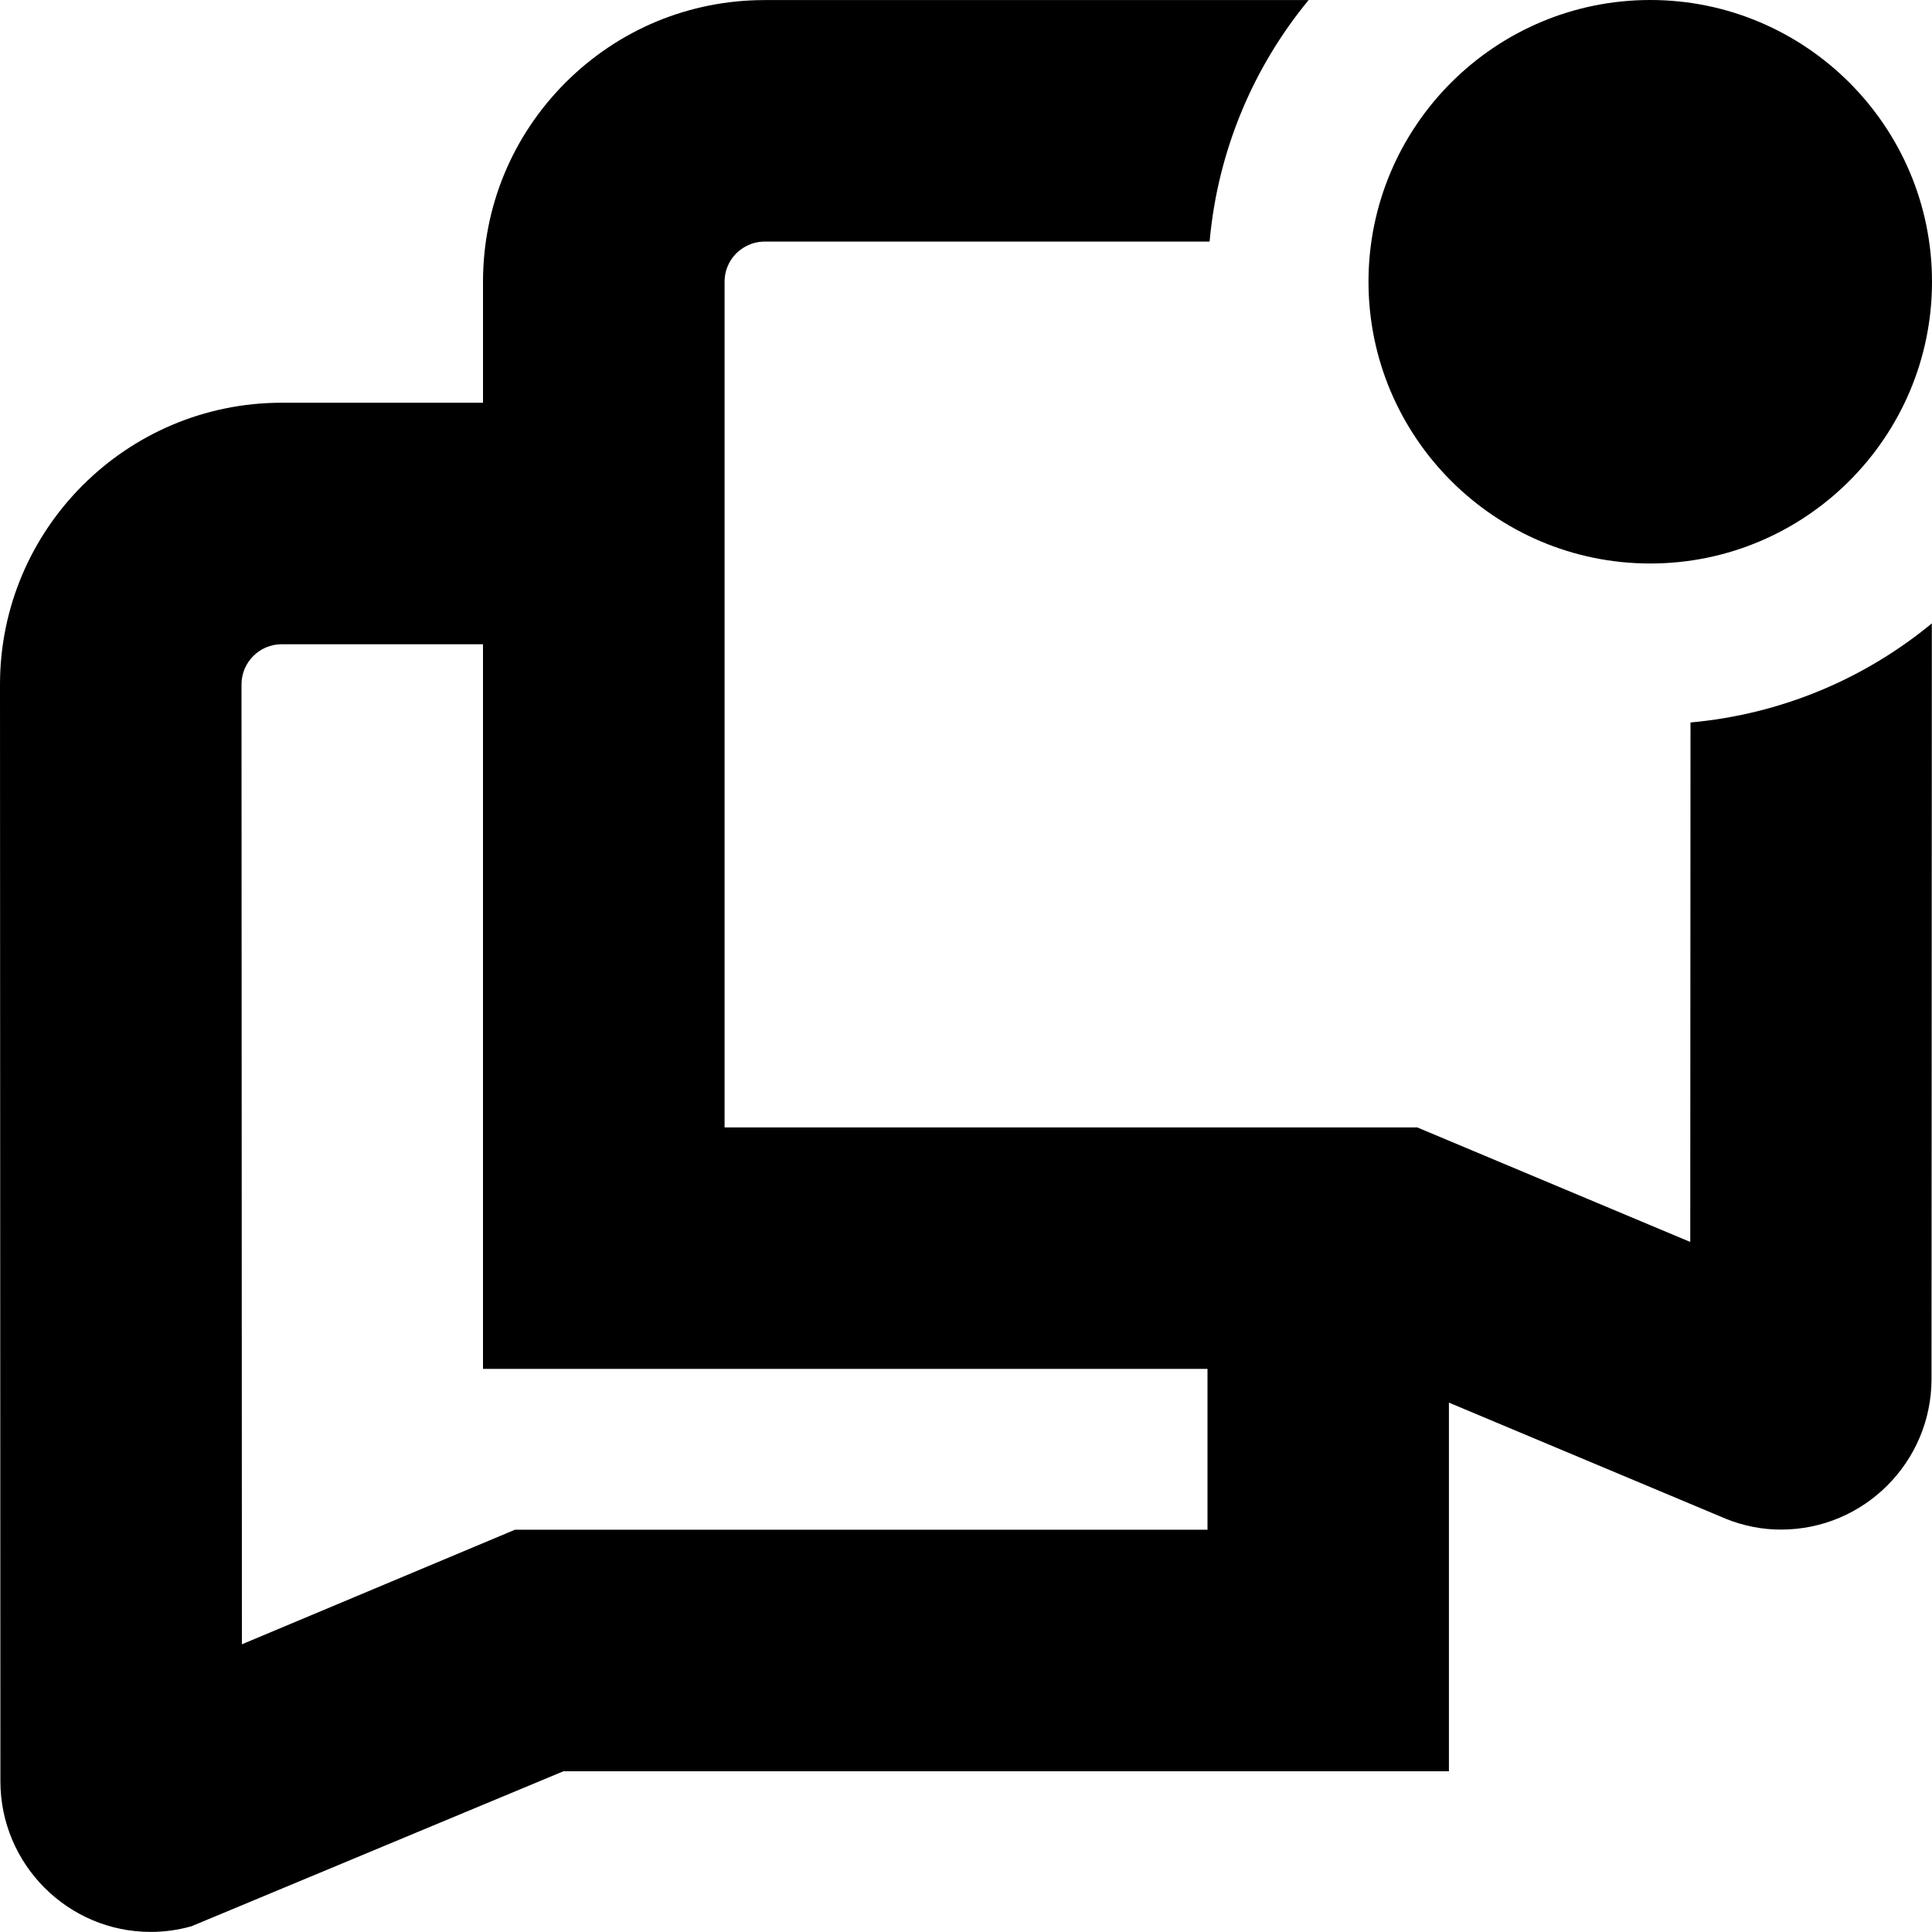 <svg id="Layer_1" viewBox="0 0 24 24" xmlns="http://www.w3.org/2000/svg" data-name="Layer 1"><path d="m17 3.5c0-1.93 1.57-3.5 3.5-3.5s3.5 1.57 3.5 3.5-1.57 3.5-3.5 3.5-3.5-1.57-3.5-3.5zm3.998 5.475c1.134-.102 2.17-.546 3-1.231l-.004 9.386c0 1.031-.838 1.871-1.868 1.871-.232.001-.468-.045-.684-.133l-3.443-1.444v4.579h-10.999l-4.622 1.926c-.168.047-.338.07-.505.07-1.03 0-1.868-.84-1.868-1.872l-.005-13.624c0-1.93 1.57-3.5 3.5-3.5h2.5v-1.501c0-.935.364-1.814 1.025-2.476.662-.661 1.54-1.025 2.475-1.025h6.756c-.685.831-1.128 1.866-1.23 3h-5.525c-.18 0-.299.092-.354.146s-.146.173-.146.354v10.504h8.604l3.392 1.423.003-6.453zm-5.998 10.028v-1.998h-9v-9.002h-2.5c-.276 0-.5.224-.5.5l.005 11.923 3.392-1.423z"/></svg>